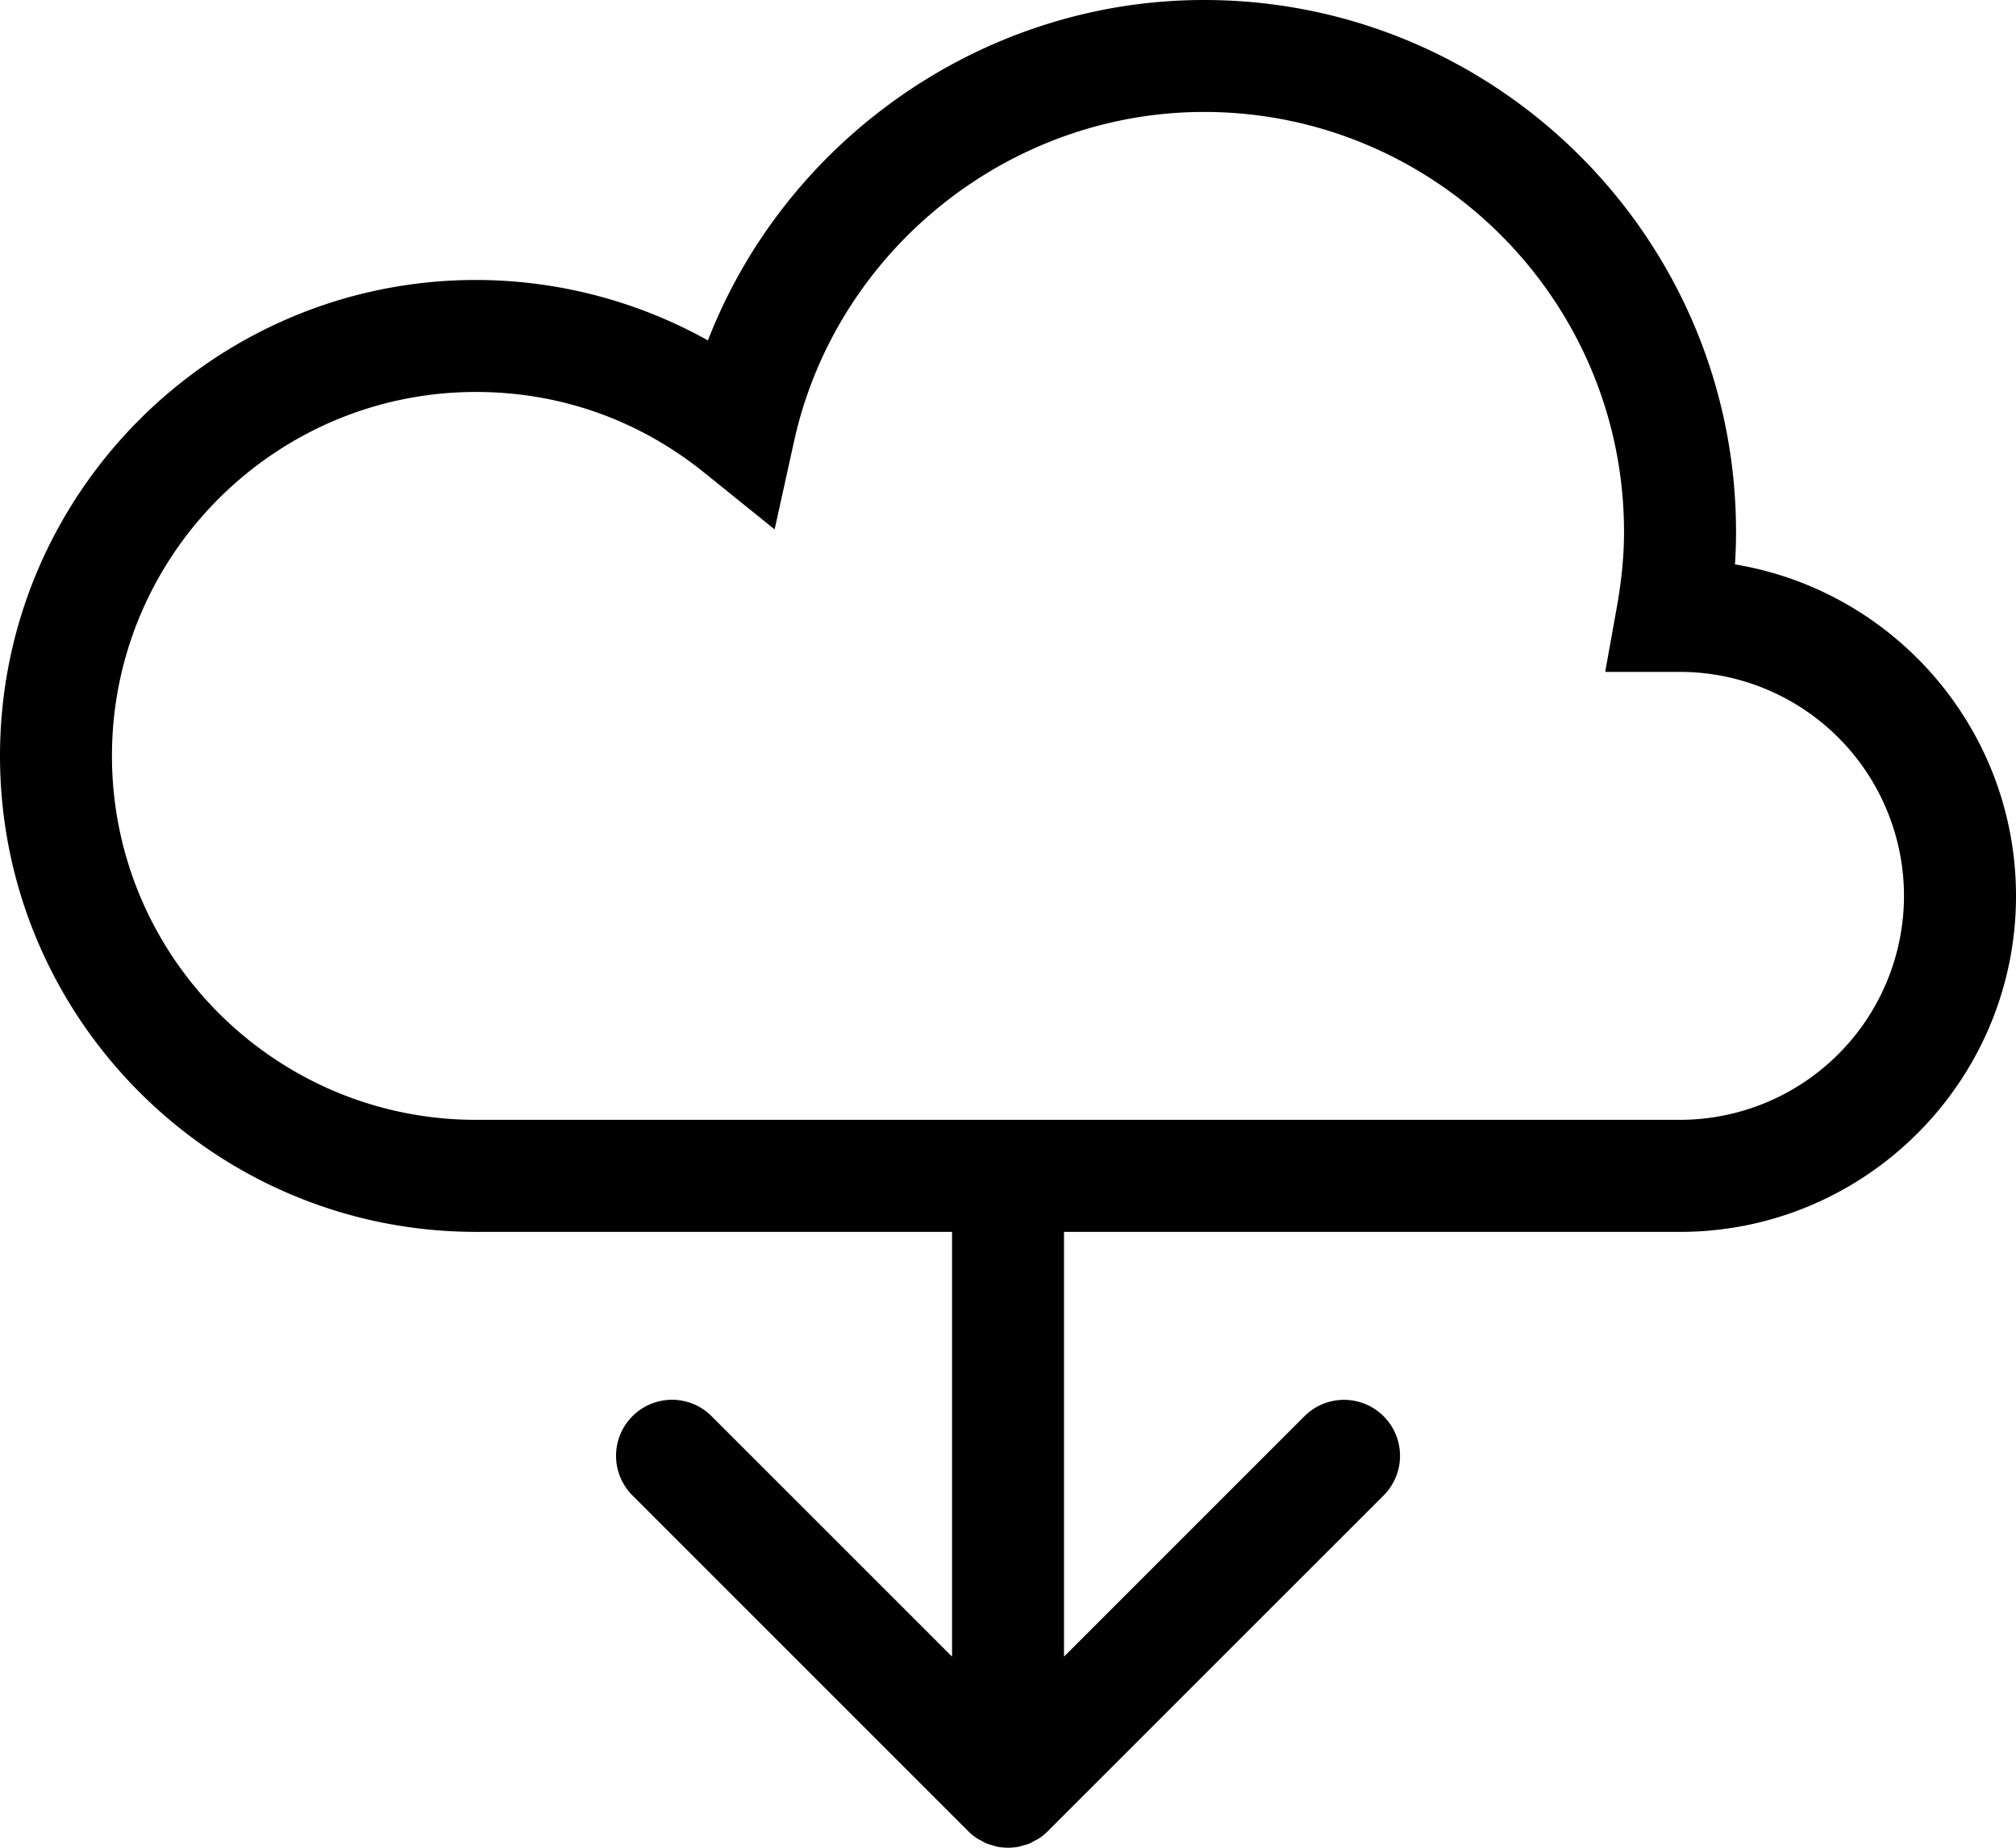 <svg xmlns="http://www.w3.org/2000/svg" viewBox="162.88 198.41 426.22 390.7">
  <path d="M529.68 317.75c.16-2.31.23-4.59.23-6.86 0-62.02-50.46-112.48-112.48-112.48-46.63 0-88.37 29.43-104.88 71.98a100.84 100.84 0 0 0-49.03-12.78c-55.5 0-100.64 45.14-100.64 100.64 0 55.48 45.14 100.64 100.64 100.64h100.64v89.81l-50.83-50.83a11.81 11.81 0 0 0-16.74 0 11.84 11.84 0 0 0 0 16.74l71.02 71.03a11.8 11.8 0 0 0 1.83 1.49c.27.17.55.3.82.44.4.23.79.47 1.22.64.37.16.75.25 1.13.36.36.1.7.24 1.07.31a11.79 11.79 0 0 0 4.64 0c.34-.07.66-.2 1-.29.4-.11.81-.2 1.2-.37.4-.17.77-.4 1.14-.6.3-.16.61-.3.9-.49.65-.44 1.26-.93 1.82-1.49l71.02-71.02a11.84 11.84 0 1 0-16.74-16.75l-50.83 50.83v-89.81h130.23c39.17 0 71.04-31.87 71.04-71.04 0-35.22-25.75-64.54-59.43-70.1zm-11.6 117.45H263.51c-42.43 0-76.96-34.53-76.96-76.96 0-42.44 34.53-76.95 76.96-76.95 17.74 0 34.43 5.9 48.26 17.06l14.88 12 4.12-18.67c8.9-40.32 45.34-69.6 86.66-69.6 48.96 0 88.8 39.83 88.8 88.8 0 5-.5 10.12-1.48 15.68l-2.5 13.92h15.8a47.41 47.41 0 0 1 47.37 47.36 47.41 47.41 0 0 1-47.36 47.36z"/>
</svg>
